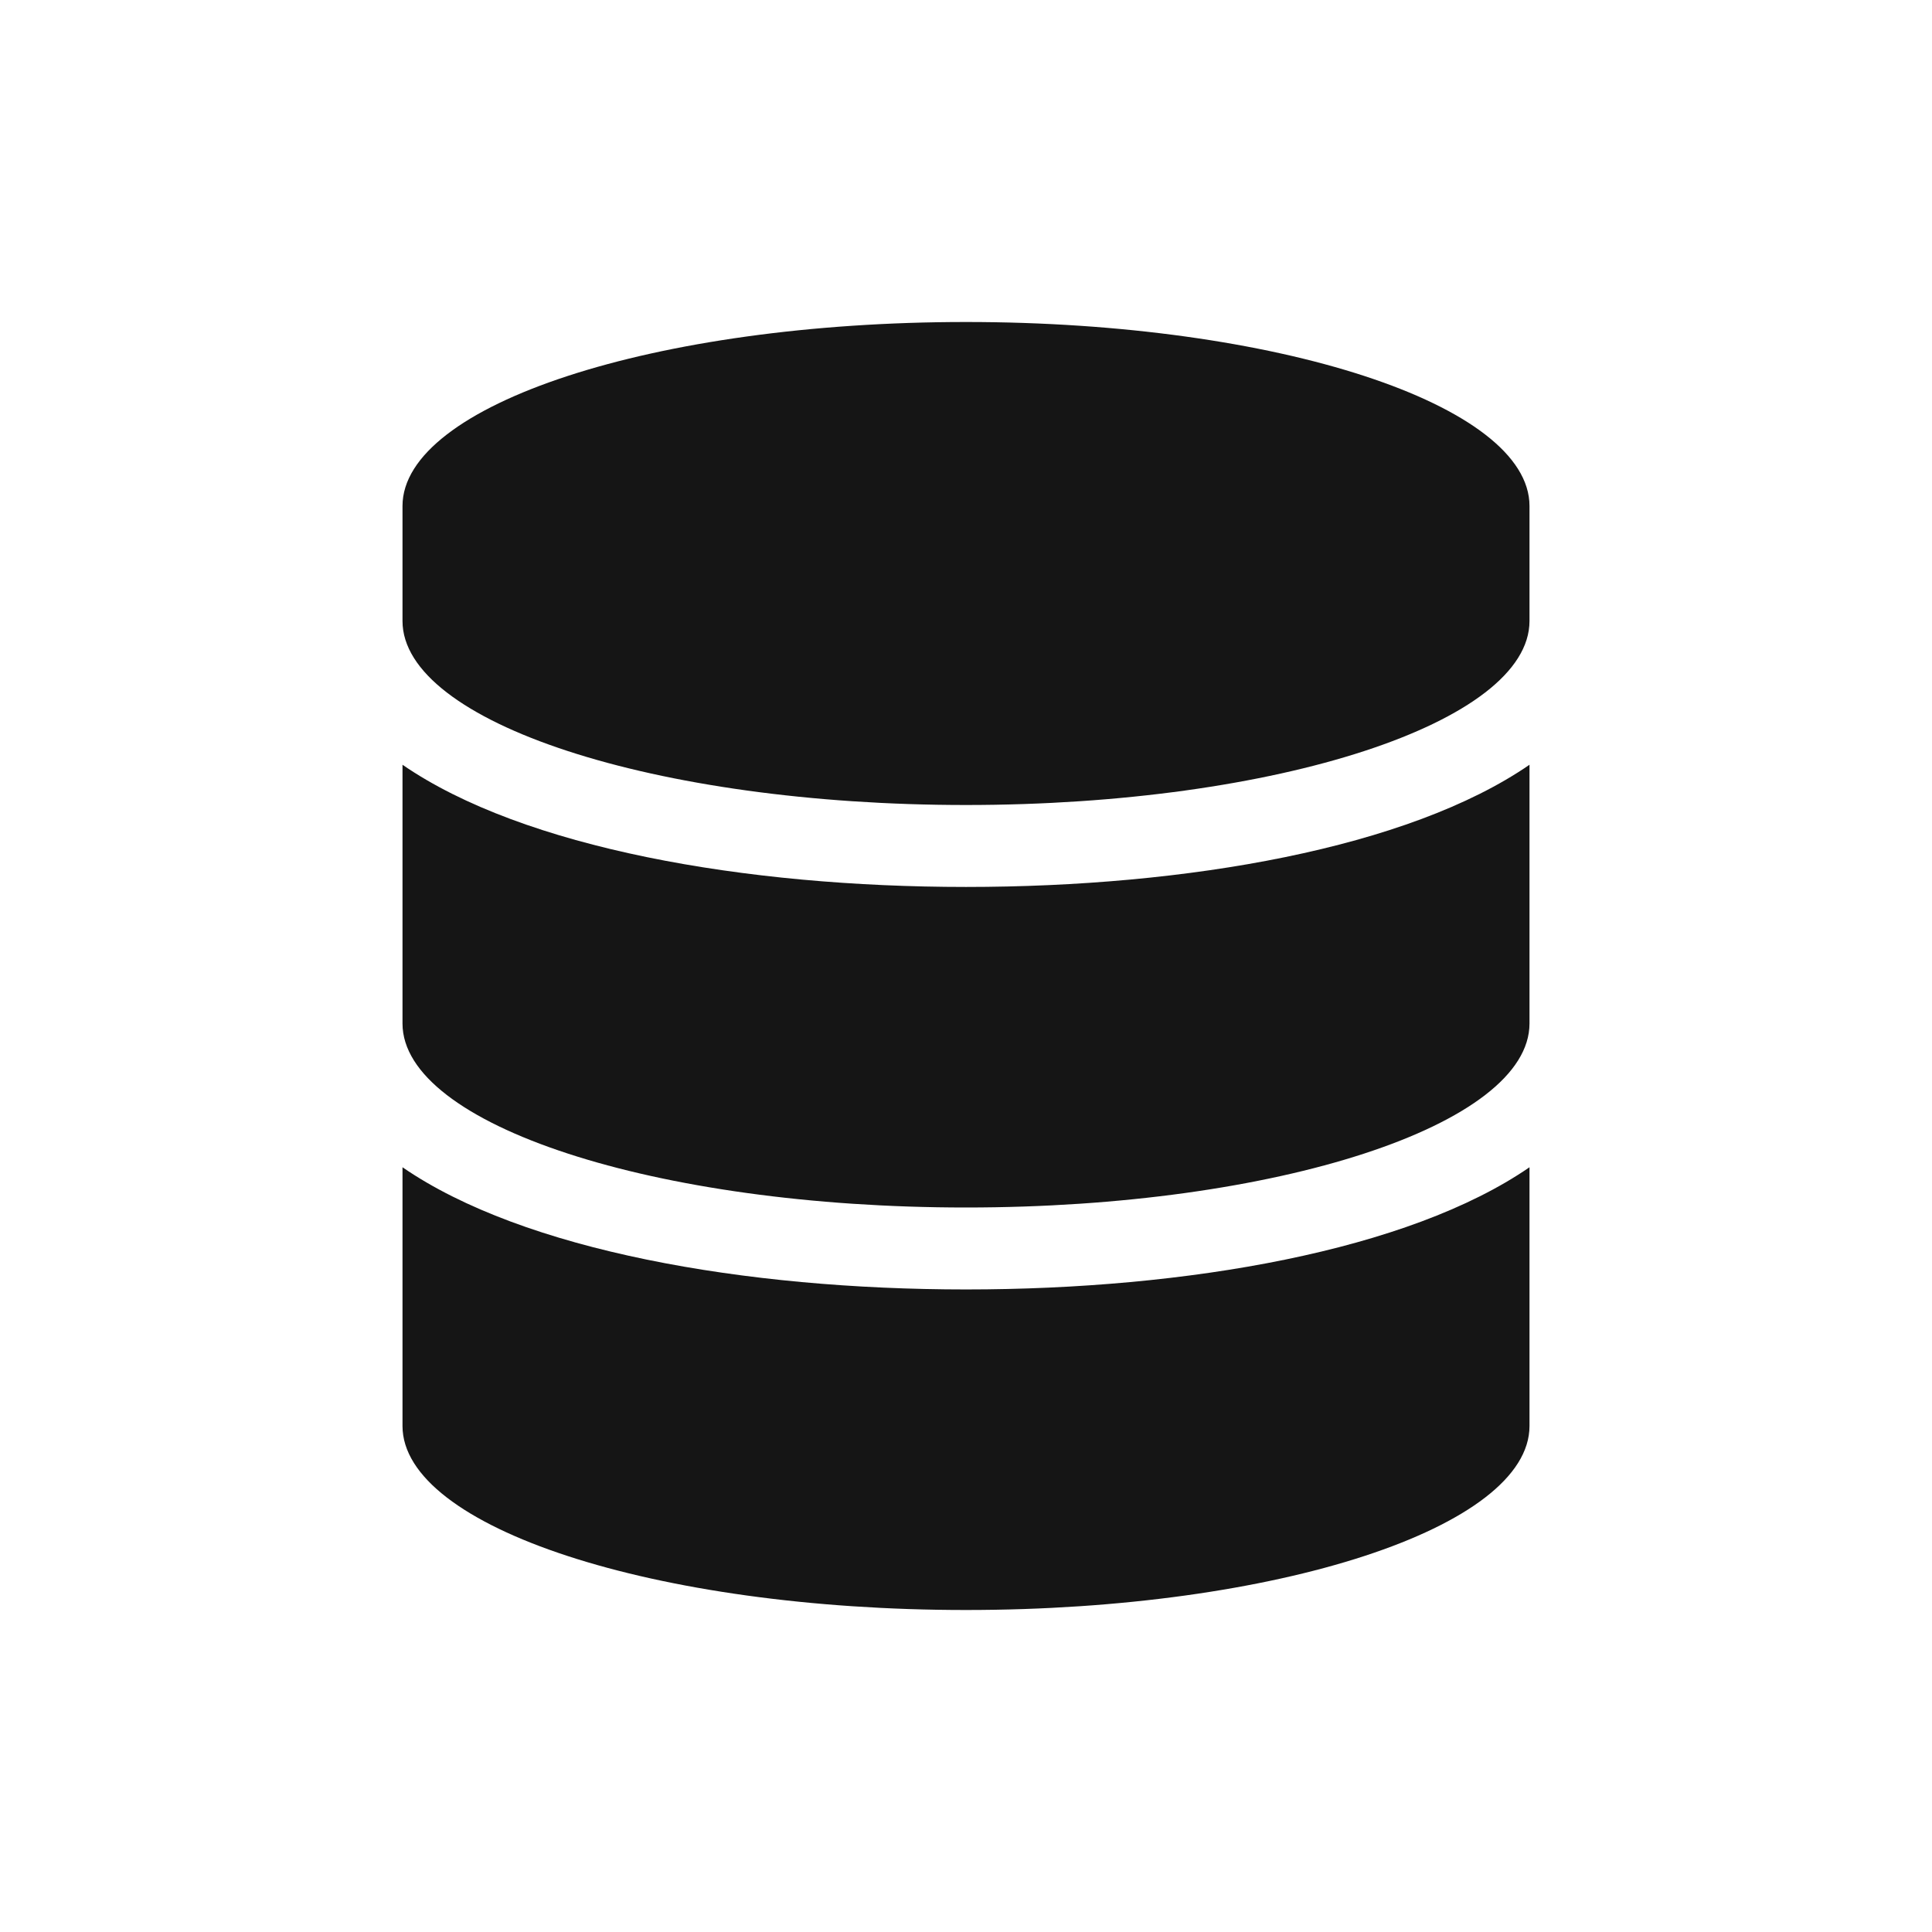 <?xml version="1.0" encoding="UTF-8"?>
<svg width="24px" height="24px" viewBox="0 0 24 24" version="1.1" xmlns="http://www.w3.org/2000/svg" xmlns:xlink="http://www.w3.org/1999/xlink">
    <title></title>
    <g id="Icons" stroke="none" stroke-width="1" fill="none" fill-rule="evenodd">
        <g id="Icons/1.-Size-md/Object/database" fill="#151515">
            <path d="M12,10 C15.865,10 19,8.973 19,7.714 L19,6.286 C19,5.027 15.865,4 12,4 C8.135,4 5,5.027 5,6.286 L5,7.714 C5,8.973 8.135,10 12,10 Z M12,15 C15.865,15 19,13.973 19,12.714 L19,9.5 C17.496,10.536 14.743,11.018 12,11.018 C9.256,11.018 6.504,10.536 5,9.5 L5,12.714 C5,13.973 8.135,15 12,15 Z M12,20 C15.865,20 19,18.973 19,17.714 L19,14.5 C17.496,15.536 14.743,16.018 12,16.018 C9.256,16.018 6.504,15.536 5,14.5 L5,17.714 C5,18.973 8.135,20 12,20 Z" id="database"></path>
        </g>
    </g>
</svg>